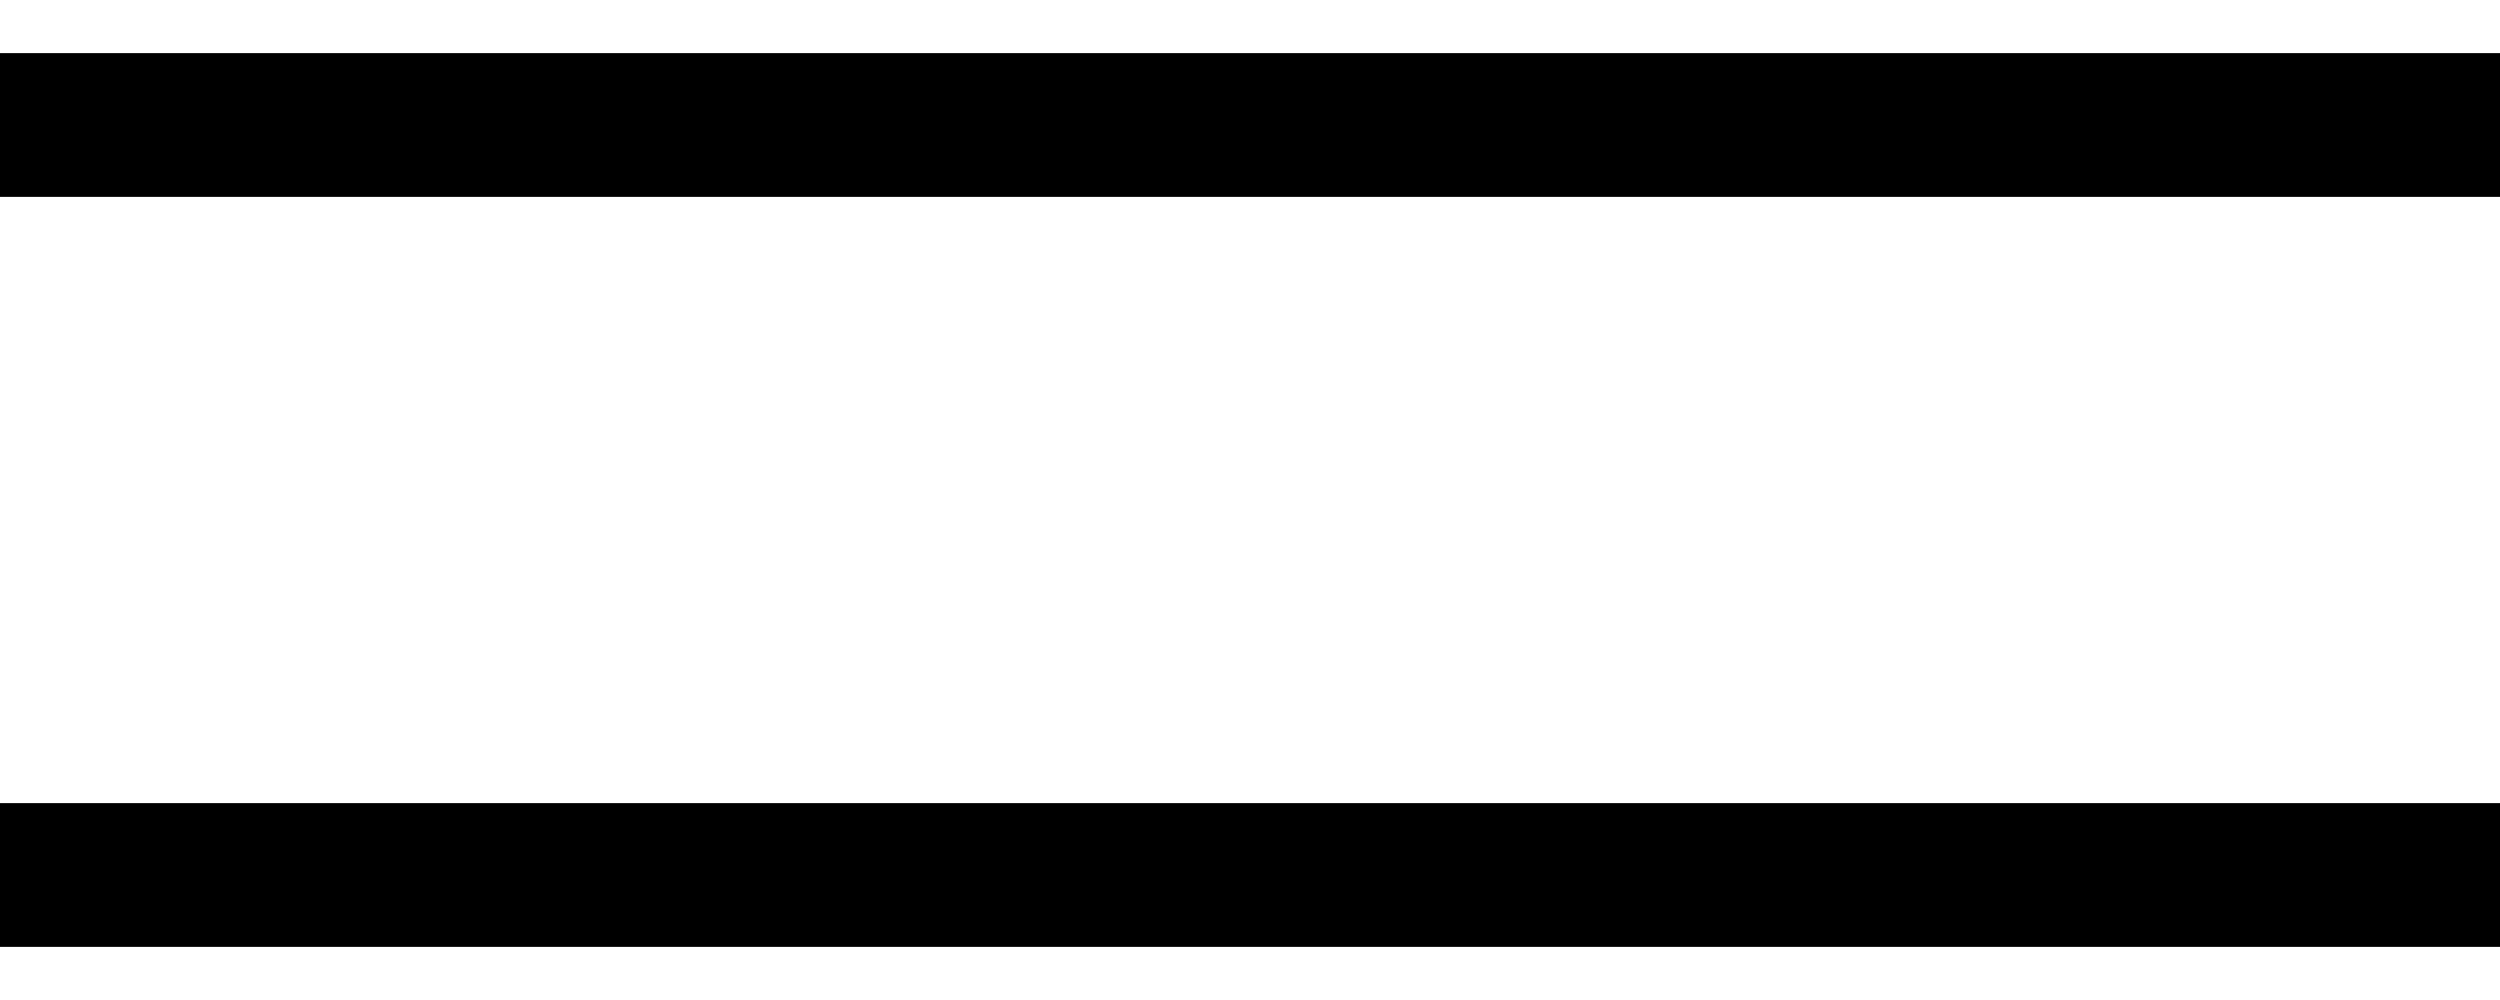 <svg width="20" height="8" viewBox="0 0 20 8" fill="none" xmlns="http://www.w3.org/2000/svg">
<path d="M0 1H20" stroke="currentColor" stroke-width="1.15"/>
<path d="M0 7H20" stroke="currentColor" stroke-width="1.15"/>
</svg>
